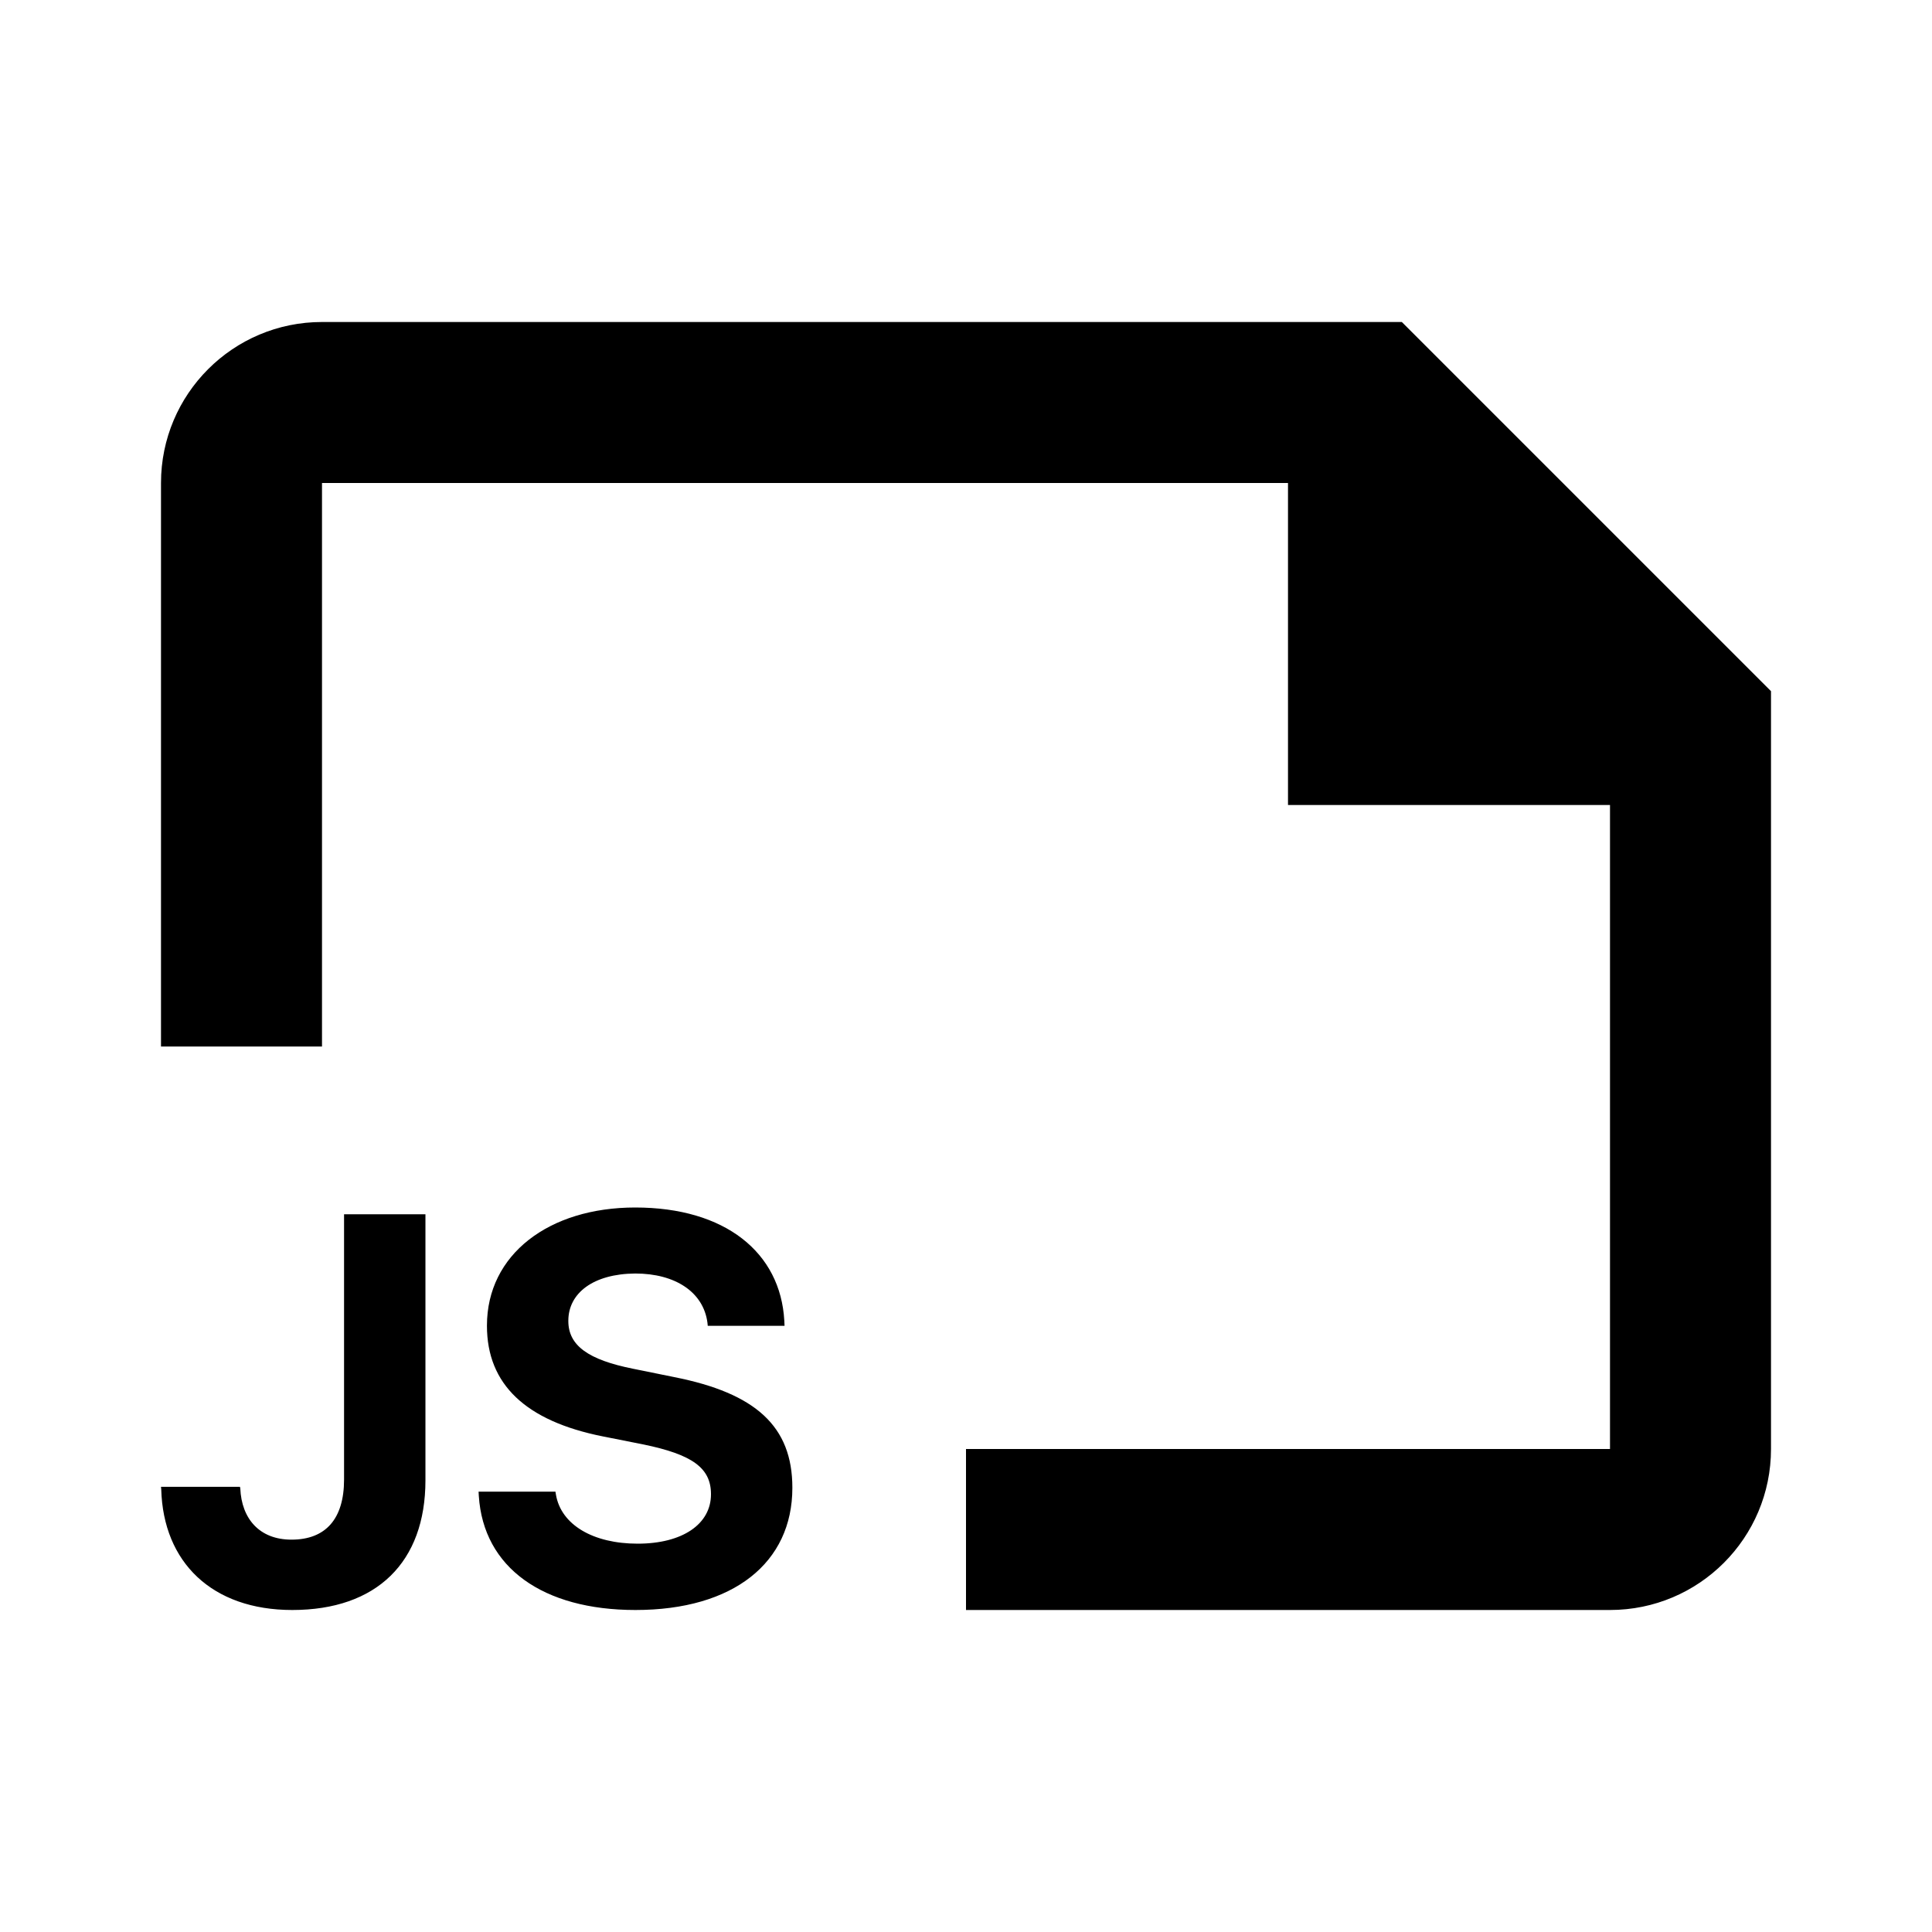 <svg width="24" height="24" viewBox="0 0 24 24" fill="none" xmlns="http://www.w3.org/2000/svg">
<path fill-rule="evenodd" clip-rule="evenodd" d="M2 6C2 4.895 2.895 4 4 4L17.414 4L22 8.586V18C22 19.105 21.105 20 20 20H12V18H20V10H16V6L4 6V13H2V6ZM9.843 18.483C9.843 19.411 9.113 20 7.894 20C6.745 20 6.005 19.474 5.948 18.583L5.945 18.53H6.9L6.906 18.567C6.97 18.942 7.368 19.176 7.921 19.176C8.48 19.176 8.832 18.932 8.832 18.563V18.56C8.832 18.232 8.594 18.068 7.995 17.944L7.486 17.843C6.531 17.652 6.049 17.197 6.049 16.47V16.467C6.049 15.583 6.819 15 7.891 15C9.009 15 9.696 15.559 9.743 16.407L9.746 16.47H8.792L8.788 16.43C8.738 16.052 8.39 15.82 7.891 15.82C7.372 15.824 7.06 16.062 7.06 16.407V16.41C7.06 16.715 7.308 16.892 7.864 17.003L8.376 17.107C9.388 17.307 9.843 17.719 9.843 18.48V18.483ZM5.285 18.389C5.285 19.407 4.679 20 3.631 20C2.633 20 2.027 19.407 2.003 18.5L2 18.47H2.981L2.985 18.49C3.001 18.865 3.222 19.126 3.621 19.126C4.046 19.126 4.274 18.868 4.274 18.379V15.084H5.285V18.389Z" fill="black"/>
</svg>

